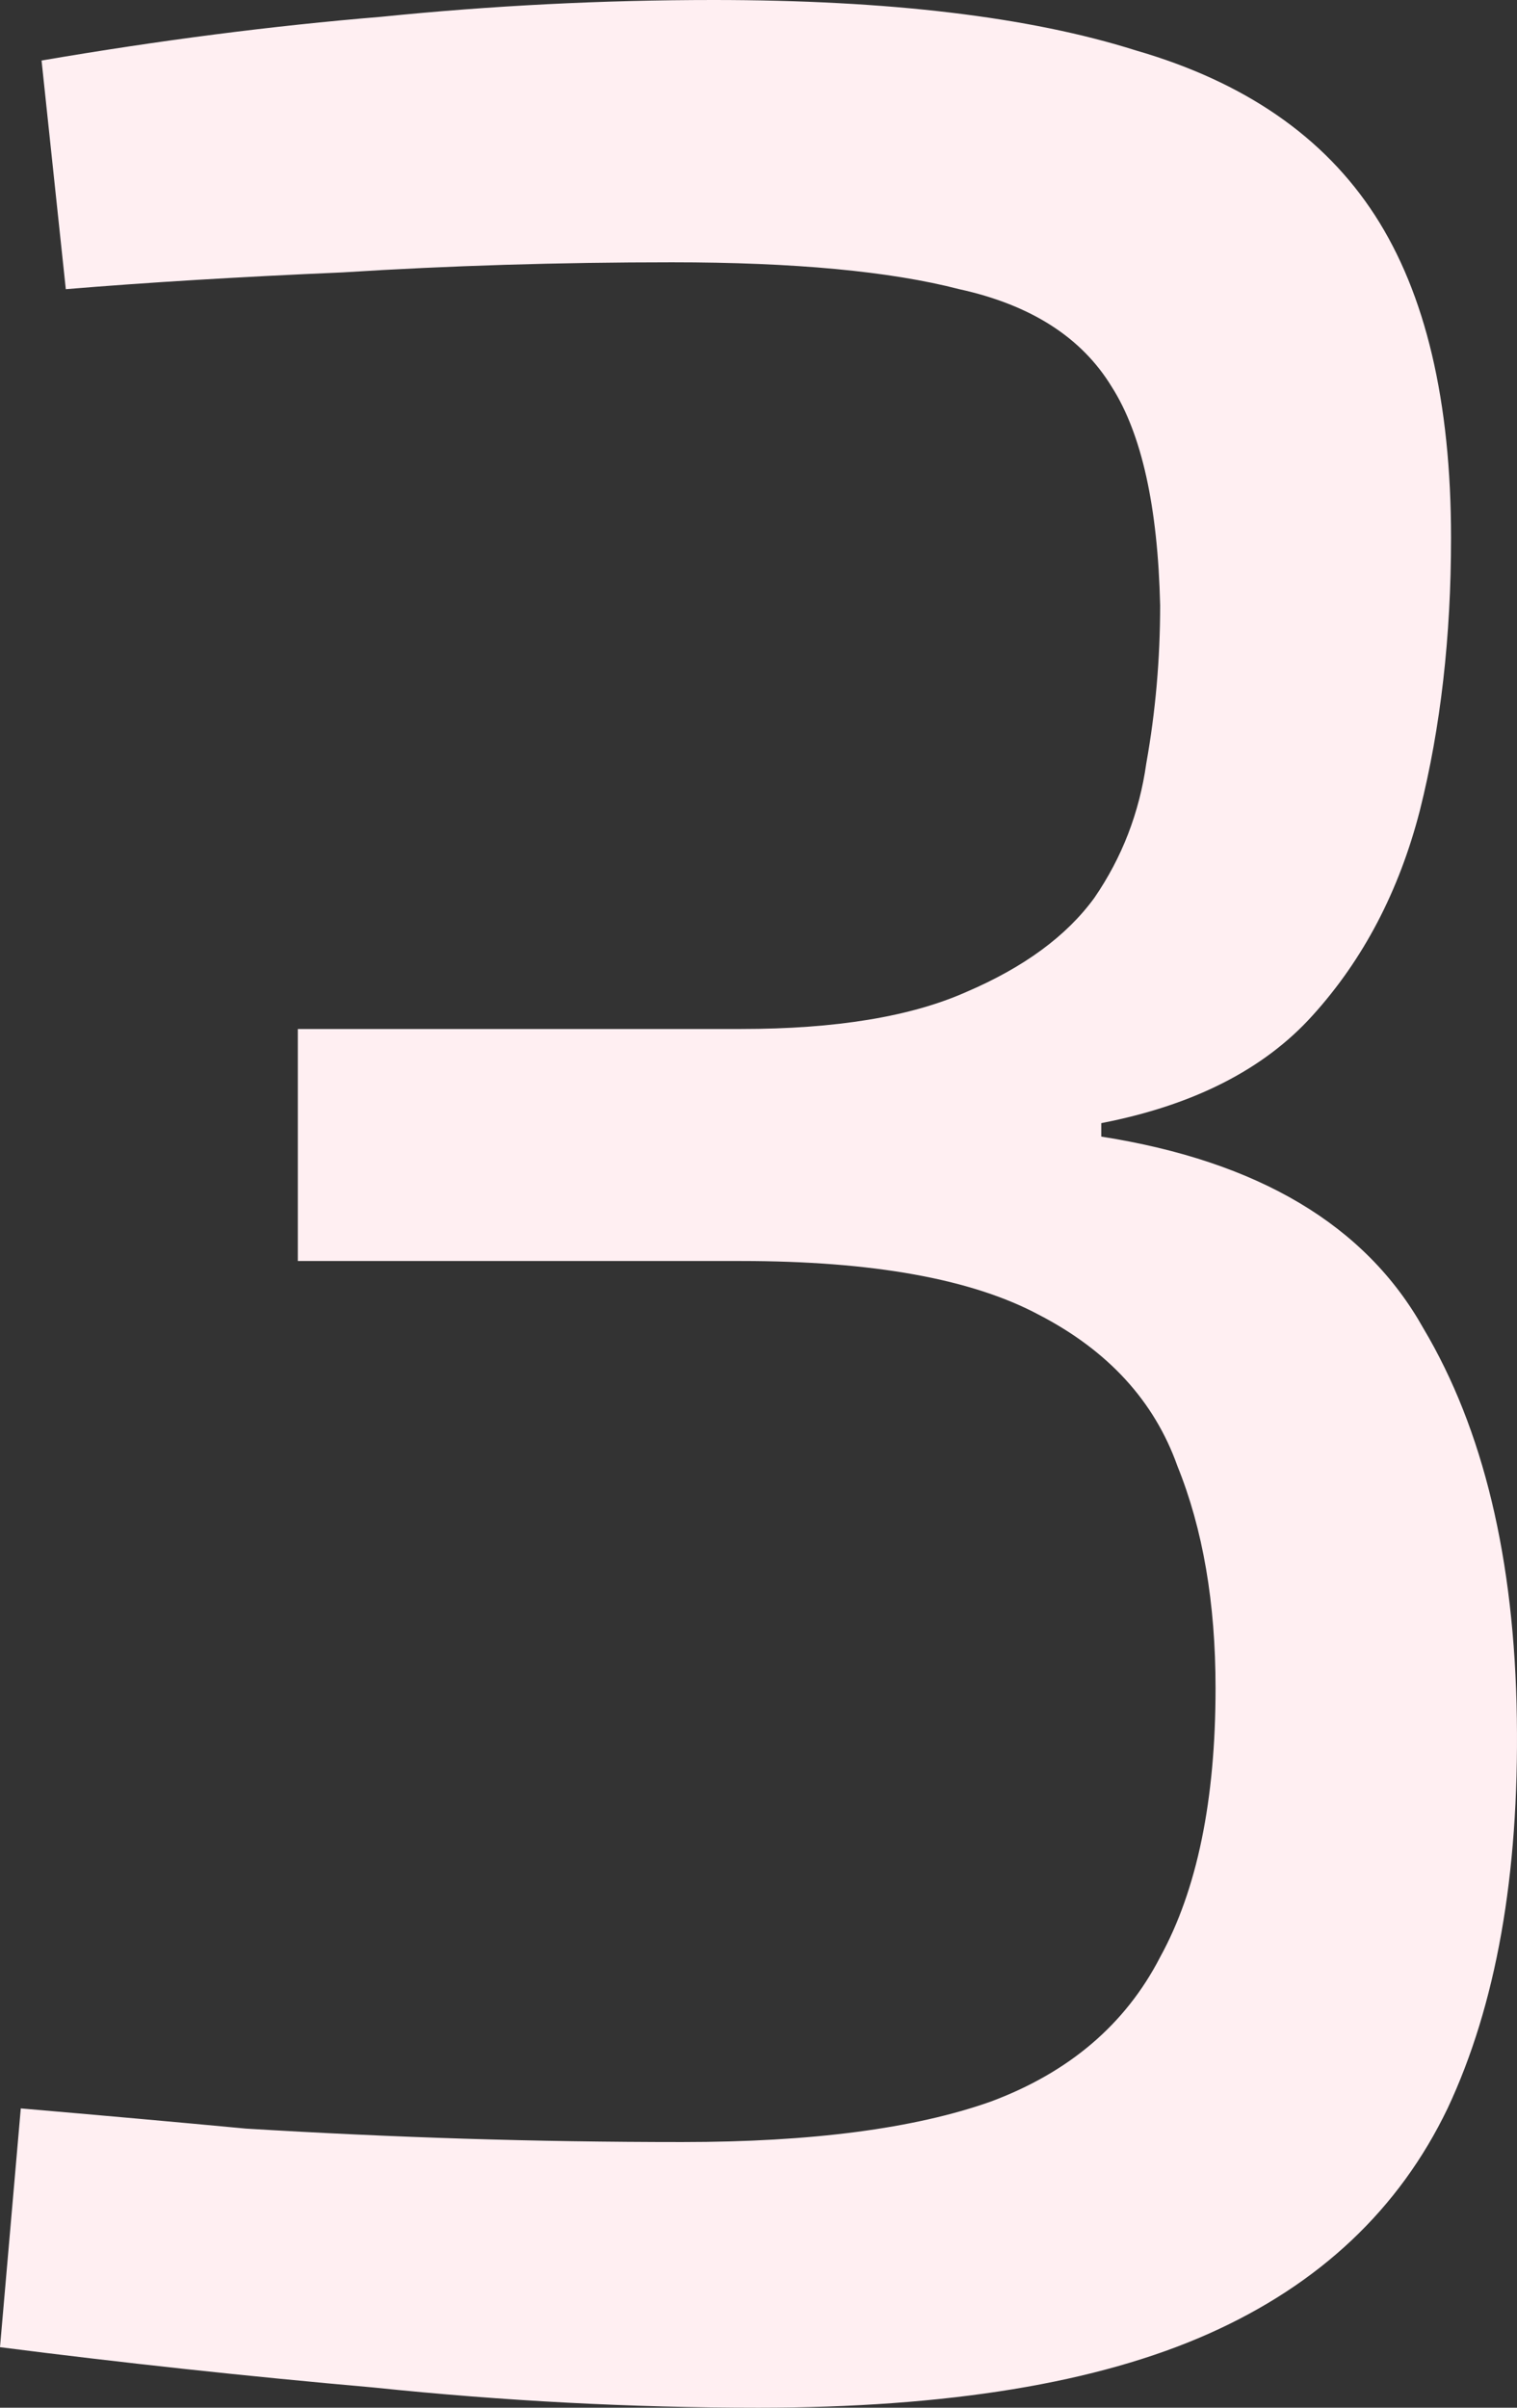 <svg width="87" height="138" viewBox="0 0 87 138" fill="none" xmlns="http://www.w3.org/2000/svg">
<rect x="0" y="0" width="87" height="138" fill="#333333" stroke="none"/>
<path d="M40.914 0C50.976 0 59.053 0.964 65.144 2.891C71.367 4.69 75.935 7.838 78.848 12.335C81.761 16.832 83.217 23 83.217 30.838C83.217 36.492 82.622 41.696 81.43 46.45C80.238 51.075 78.186 54.994 75.273 58.207C72.493 61.291 68.454 63.346 63.158 64.374V65.145C72.162 66.559 78.318 70.221 81.629 76.131C85.071 81.913 86.859 89.366 86.991 98.489C87.123 107.483 85.799 114.936 83.019 120.846C80.238 126.628 75.67 130.933 69.315 133.76C62.959 136.587 54.353 138 43.495 138C36.213 138 28.865 137.615 21.45 136.844C14.168 136.201 7.018 135.43 0 134.531L1.192 120.846C5.693 121.232 9.997 121.617 14.101 122.003C18.338 122.26 22.509 122.453 26.614 122.581C30.718 122.709 34.889 122.774 39.126 122.774C46.541 122.774 52.433 122.003 56.802 120.461C61.304 118.79 64.548 116.028 66.534 112.173C68.653 108.318 69.712 103.179 69.712 96.754C69.712 91.871 68.984 87.631 67.527 84.034C66.203 80.307 63.555 77.416 59.583 75.36C55.743 73.305 50.05 72.276 42.502 72.276H17.08V58.978H42.502C47.931 58.978 52.234 58.271 55.412 56.858C58.722 55.444 61.172 53.645 62.761 51.461C64.35 49.148 65.343 46.578 65.74 43.751C66.269 40.796 66.534 37.776 66.534 34.693C66.402 29.039 65.475 24.863 63.754 22.165C62.032 19.338 59.119 17.475 55.015 16.575C51.043 15.547 45.548 15.034 38.53 15.034C32.042 15.034 25.753 15.226 19.662 15.612C13.704 15.869 8.408 16.19 3.774 16.575L2.383 3.469C9.136 2.313 15.624 1.478 21.847 0.964C28.203 0.321 34.558 0 40.914 0Z" fill="#FFEFF2"/>
</svg>
